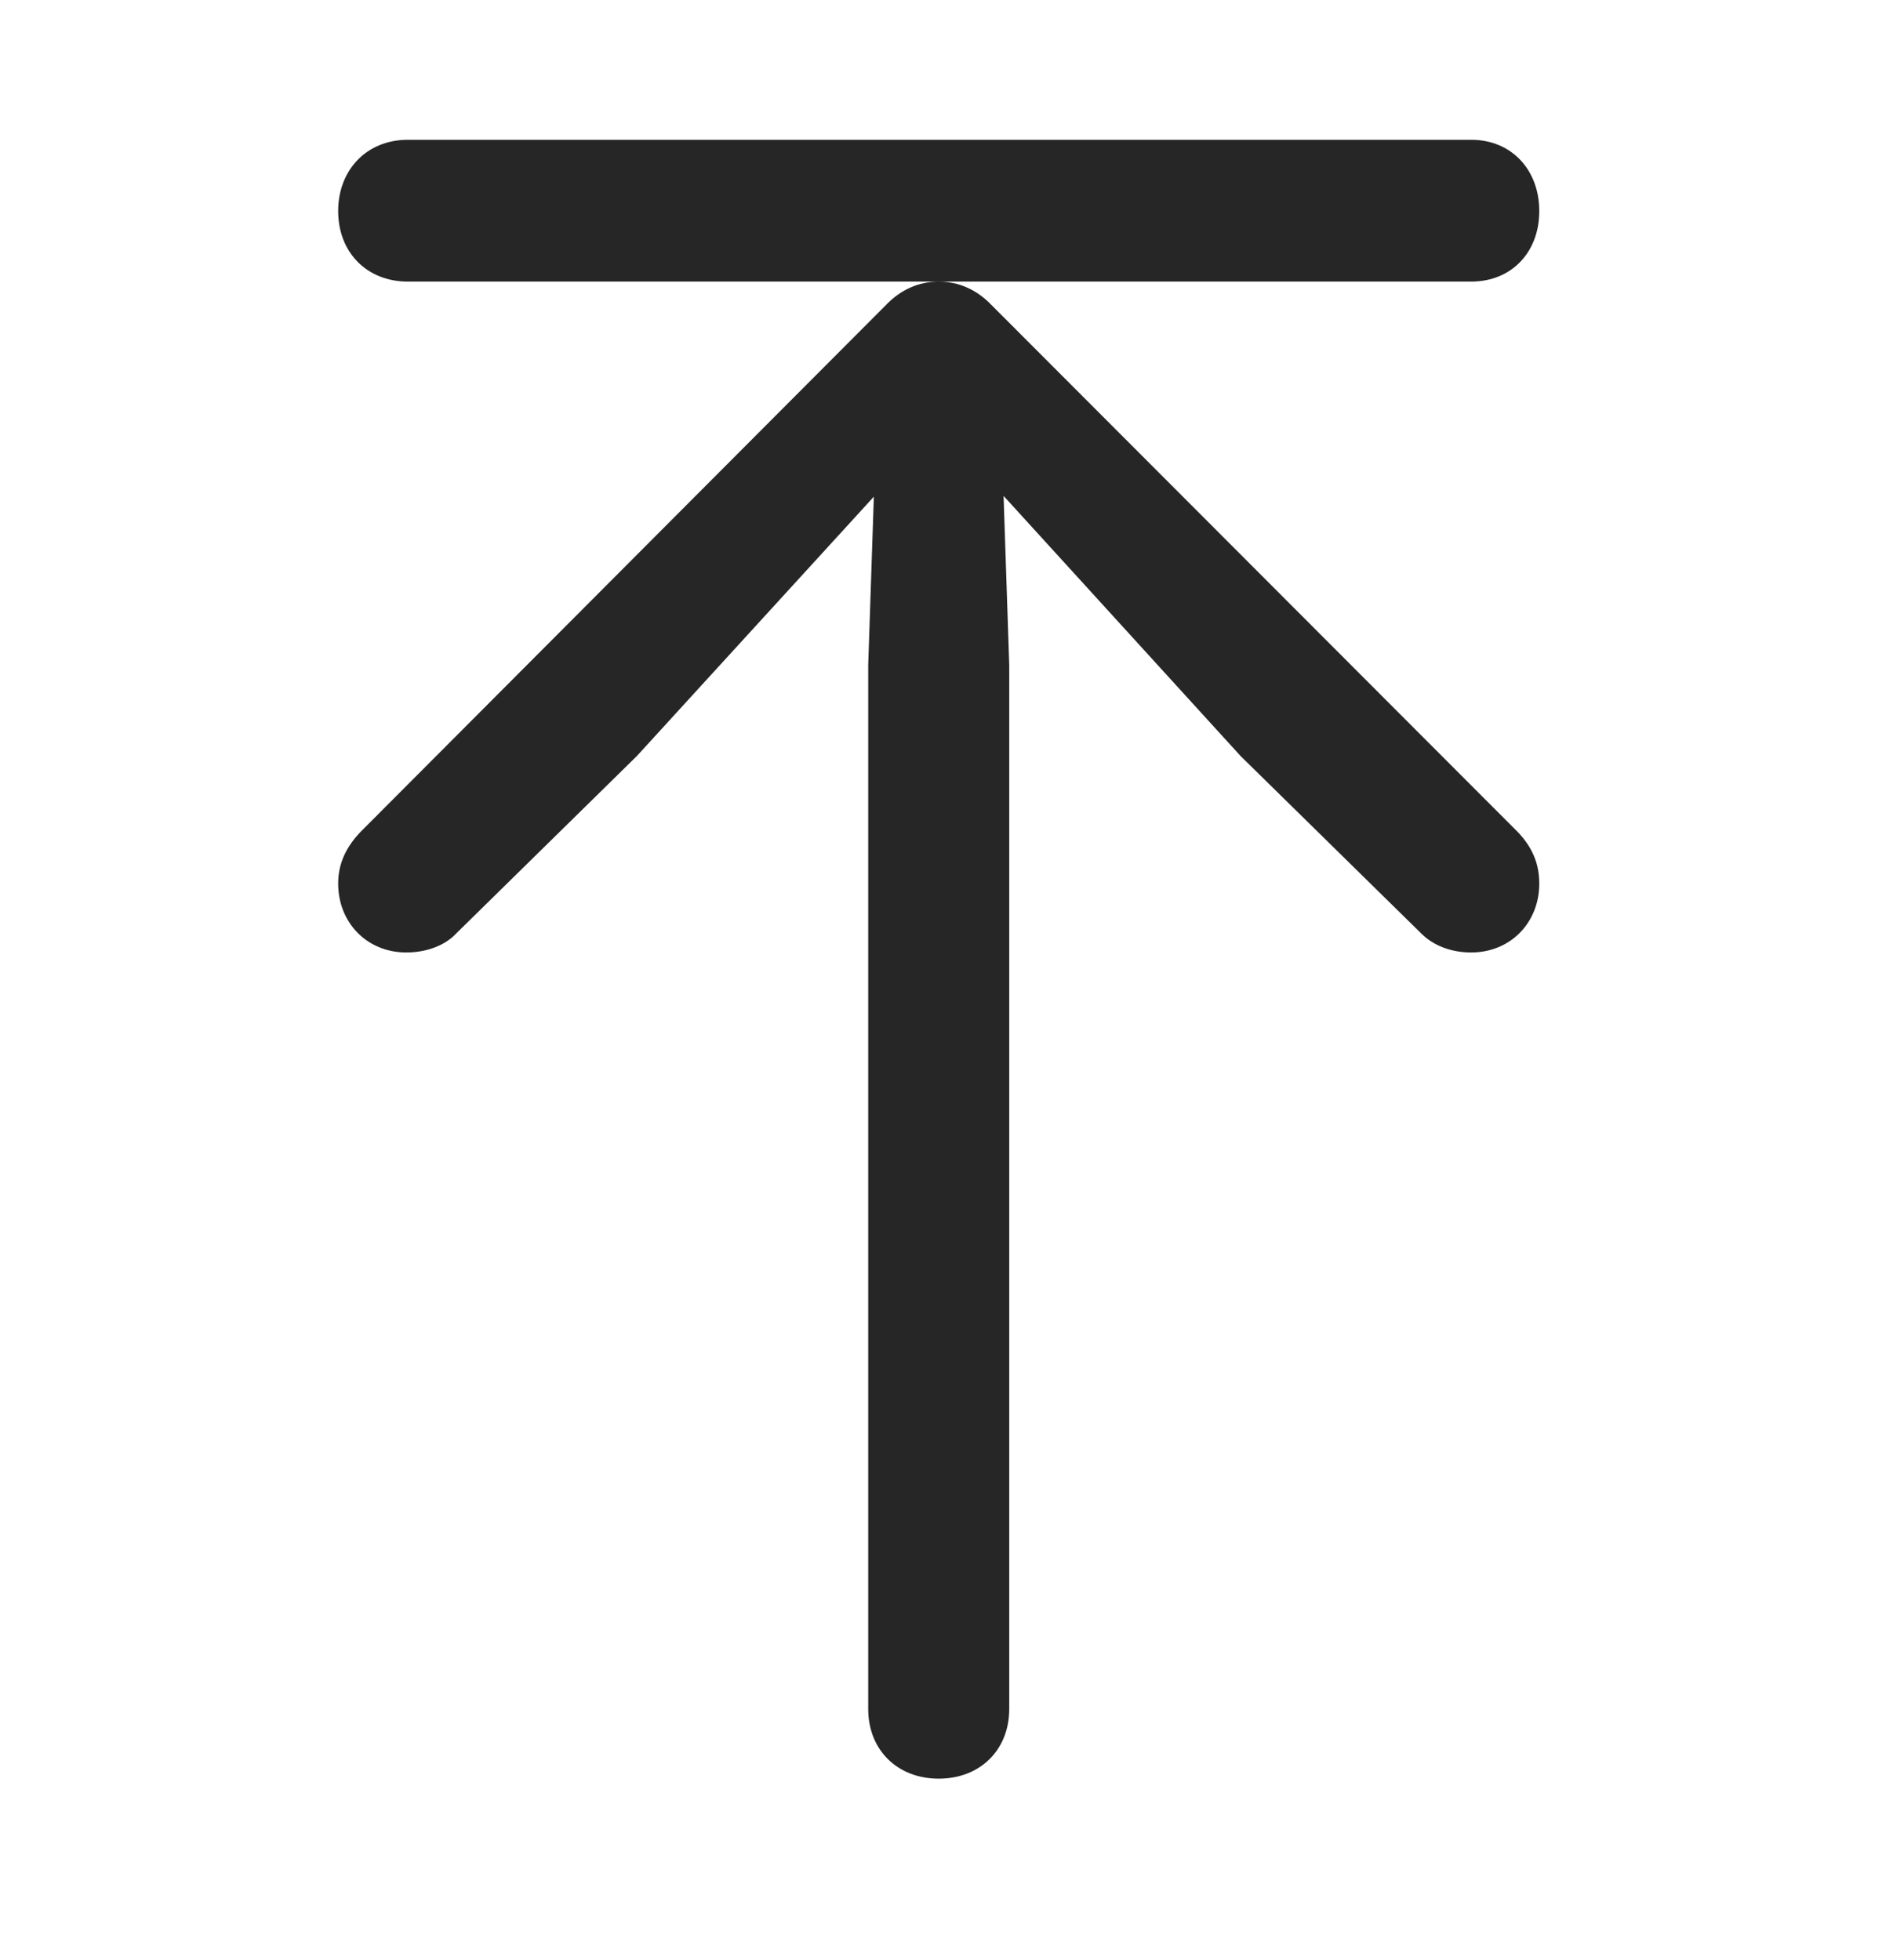 <svg width="28" height="29" viewBox="0 0 28 29" fill="currentColor" xmlns="http://www.w3.org/2000/svg">
<g clip-path="url(#clip0_2207_37468)">
<path d="M22.768 13.072C22.768 12.79 22.674 12.544 22.451 12.31L14.67 4.517C14.447 4.283 14.178 4.166 13.885 4.166C13.592 4.166 13.322 4.283 13.1 4.517L5.33 12.31C5.108 12.544 5.002 12.79 5.002 13.072C5.002 13.646 5.424 14.091 6.01 14.091C6.291 14.091 6.573 13.998 6.748 13.81L9.42 11.185L13.627 6.58L12.959 6.345L12.842 9.837V25.283C12.842 25.892 13.276 26.314 13.885 26.314C14.494 26.314 14.928 25.892 14.928 25.283V9.837L14.811 6.345L14.155 6.58L18.35 11.185L21.022 13.81C21.209 13.998 21.479 14.091 21.76 14.091C22.346 14.091 22.768 13.646 22.768 13.072ZM22.768 3.123C22.768 2.513 22.358 2.068 21.76 2.068H6.033C5.424 2.068 5.002 2.513 5.002 3.123C5.002 3.732 5.424 4.166 6.033 4.166H21.76C22.358 4.166 22.768 3.732 22.768 3.123Z" fill="currentColor" fill-opacity="0.85"/>
</g>
<defs>
<clipPath id="clip0_2207_37468">
<rect width="17.766" height="24.293" fill="currentColor" transform="translate(5.002 2.021)"/>
</clipPath>
</defs>
</svg>

